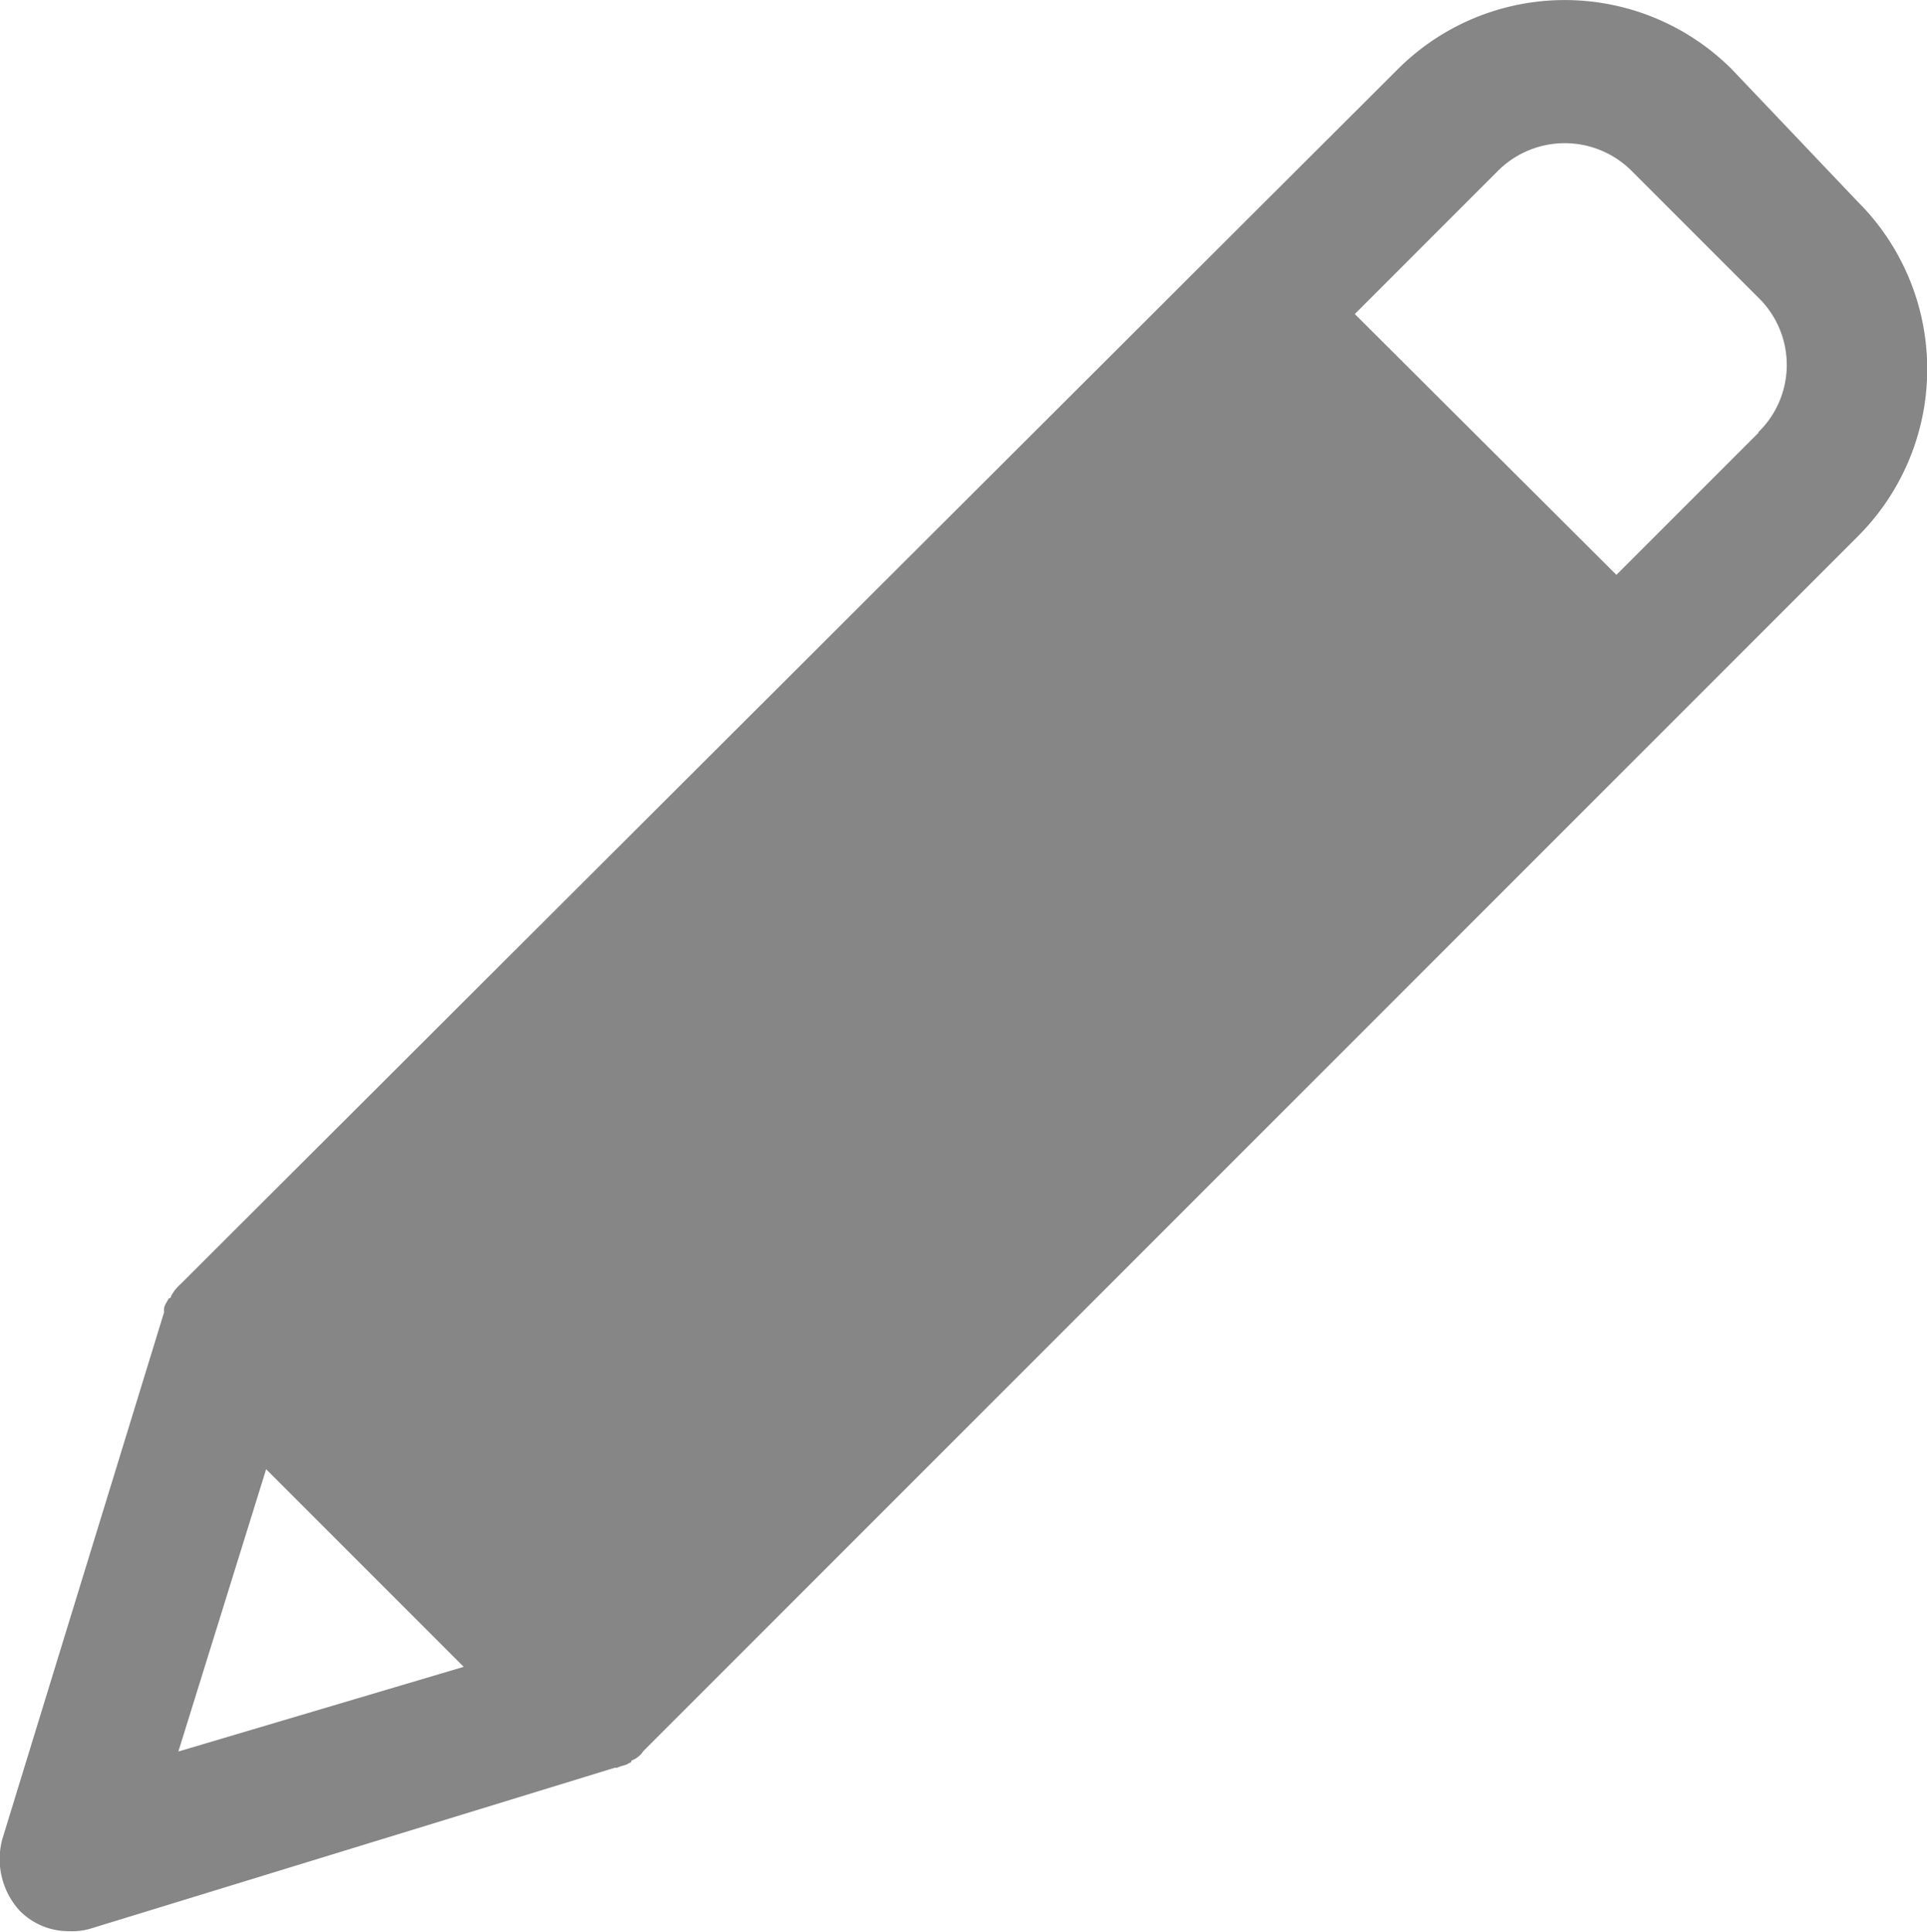 <svg xmlns="http://www.w3.org/2000/svg" width="13.656" height="13.688" viewBox="0 0 13.656 13.688">
    <defs>
        <style>
            .cls-1{fill:#868686}
        </style>
    </defs>
    <g id="noun_edit_958191_000000" transform="translate(-7.684 -6.775)">
        <path id="Path_1632" d="M19.958 7.267a1.674 1.674 0 0 0-2.37 0l-8.624 8.606a.3.3 0 0 0-.067.084.016.016 0 0 1-.017.017c-.017.034-.034.05-.034.084v.017L7.7 19.807a.543.543 0 0 0 .118.5.484.484 0 0 0 .353.151.465.465 0 0 0 .151-.017l3.719-1.141h.017c.034-.017.067-.017.084-.034a.016.016 0 0 0 .017-.017.168.168 0 0 0 .084-.067l8.607-8.607a1.674 1.674 0 0 0 0-2.37zM8.948 19.185l.622-2 1.4 1.4zm11.2-9.346l-1.009 1.009L17.285 9l1.009-1.009a.67.67 0 0 1 .958 0l.908.908a.665.665 0 0 1-.017.94z" class="cls-1" data-name="Path 1632"/>
    </g>
</svg>

